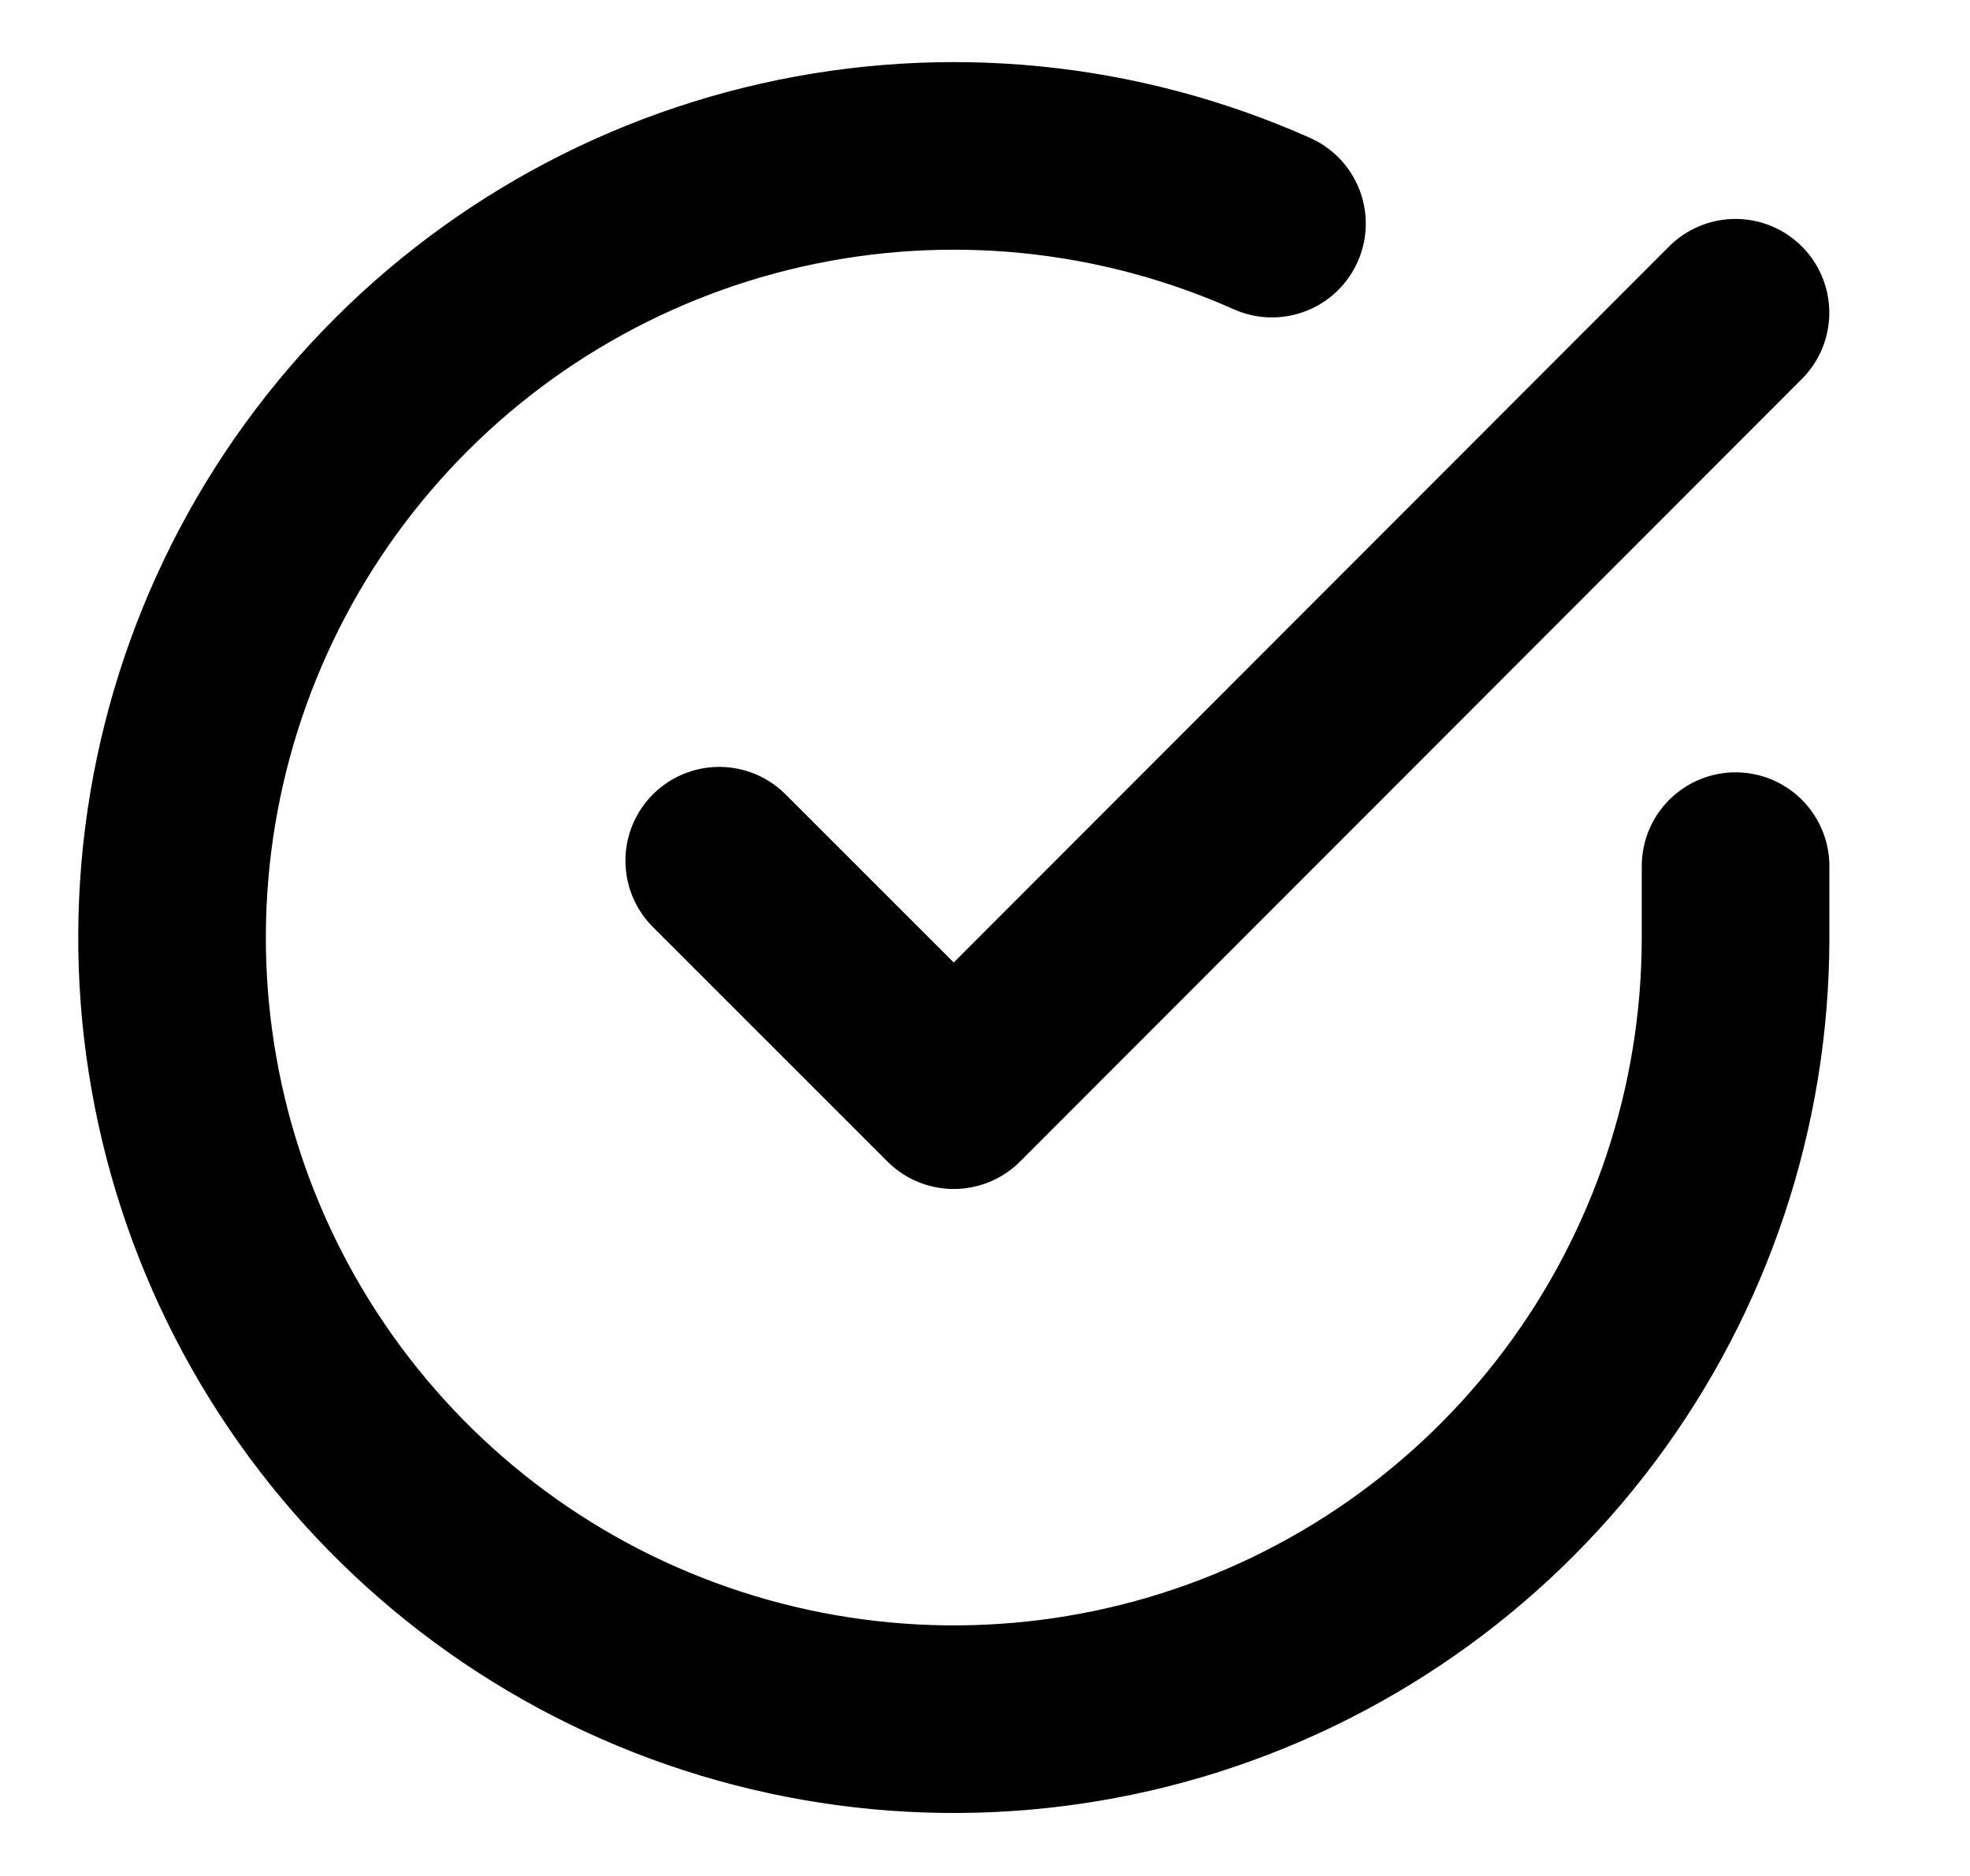 <svg viewBox="0 0 21 20" fill="none" xmlns="http://www.w3.org/2000/svg">
     <g clip-path="url(#clip0_265_26305)">
          <path
               d="M18.501 9.234V10C18.5 11.797 17.918 13.546 16.842 14.985C15.766 16.424 14.253 17.477 12.53 17.987C10.807 18.496 8.965 18.435 7.279 17.812C5.594 17.19 4.155 16.039 3.176 14.531C2.198 13.024 1.734 11.24 1.852 9.447C1.97 7.654 2.665 5.947 3.833 4.581C5 3.215 6.578 2.263 8.331 1.867C10.084 1.471 11.918 1.652 13.559 2.384"
               stroke="currentColor"
               style="stroke:currentColor;stroke-opacity:1;"
               stroke-width="2" stroke-linecap="round" stroke-linejoin="round" />
          <path d="M18.5 3.334L10.167 11.676L7.667 9.176" stroke="currentColor"
               style="stroke:currentColor;stroke-opacity:1;"
               stroke-width="2" stroke-linecap="round" stroke-linejoin="round" />
     </g>
     <defs>
          <clipPath id="clip0_265_26305">
               <rect width="20" height="20" fill="white"
                    style="fill:white;fill:white;fill-opacity:1;" transform="translate(0.167)" />
          </clipPath>
     </defs>
</svg>
     
